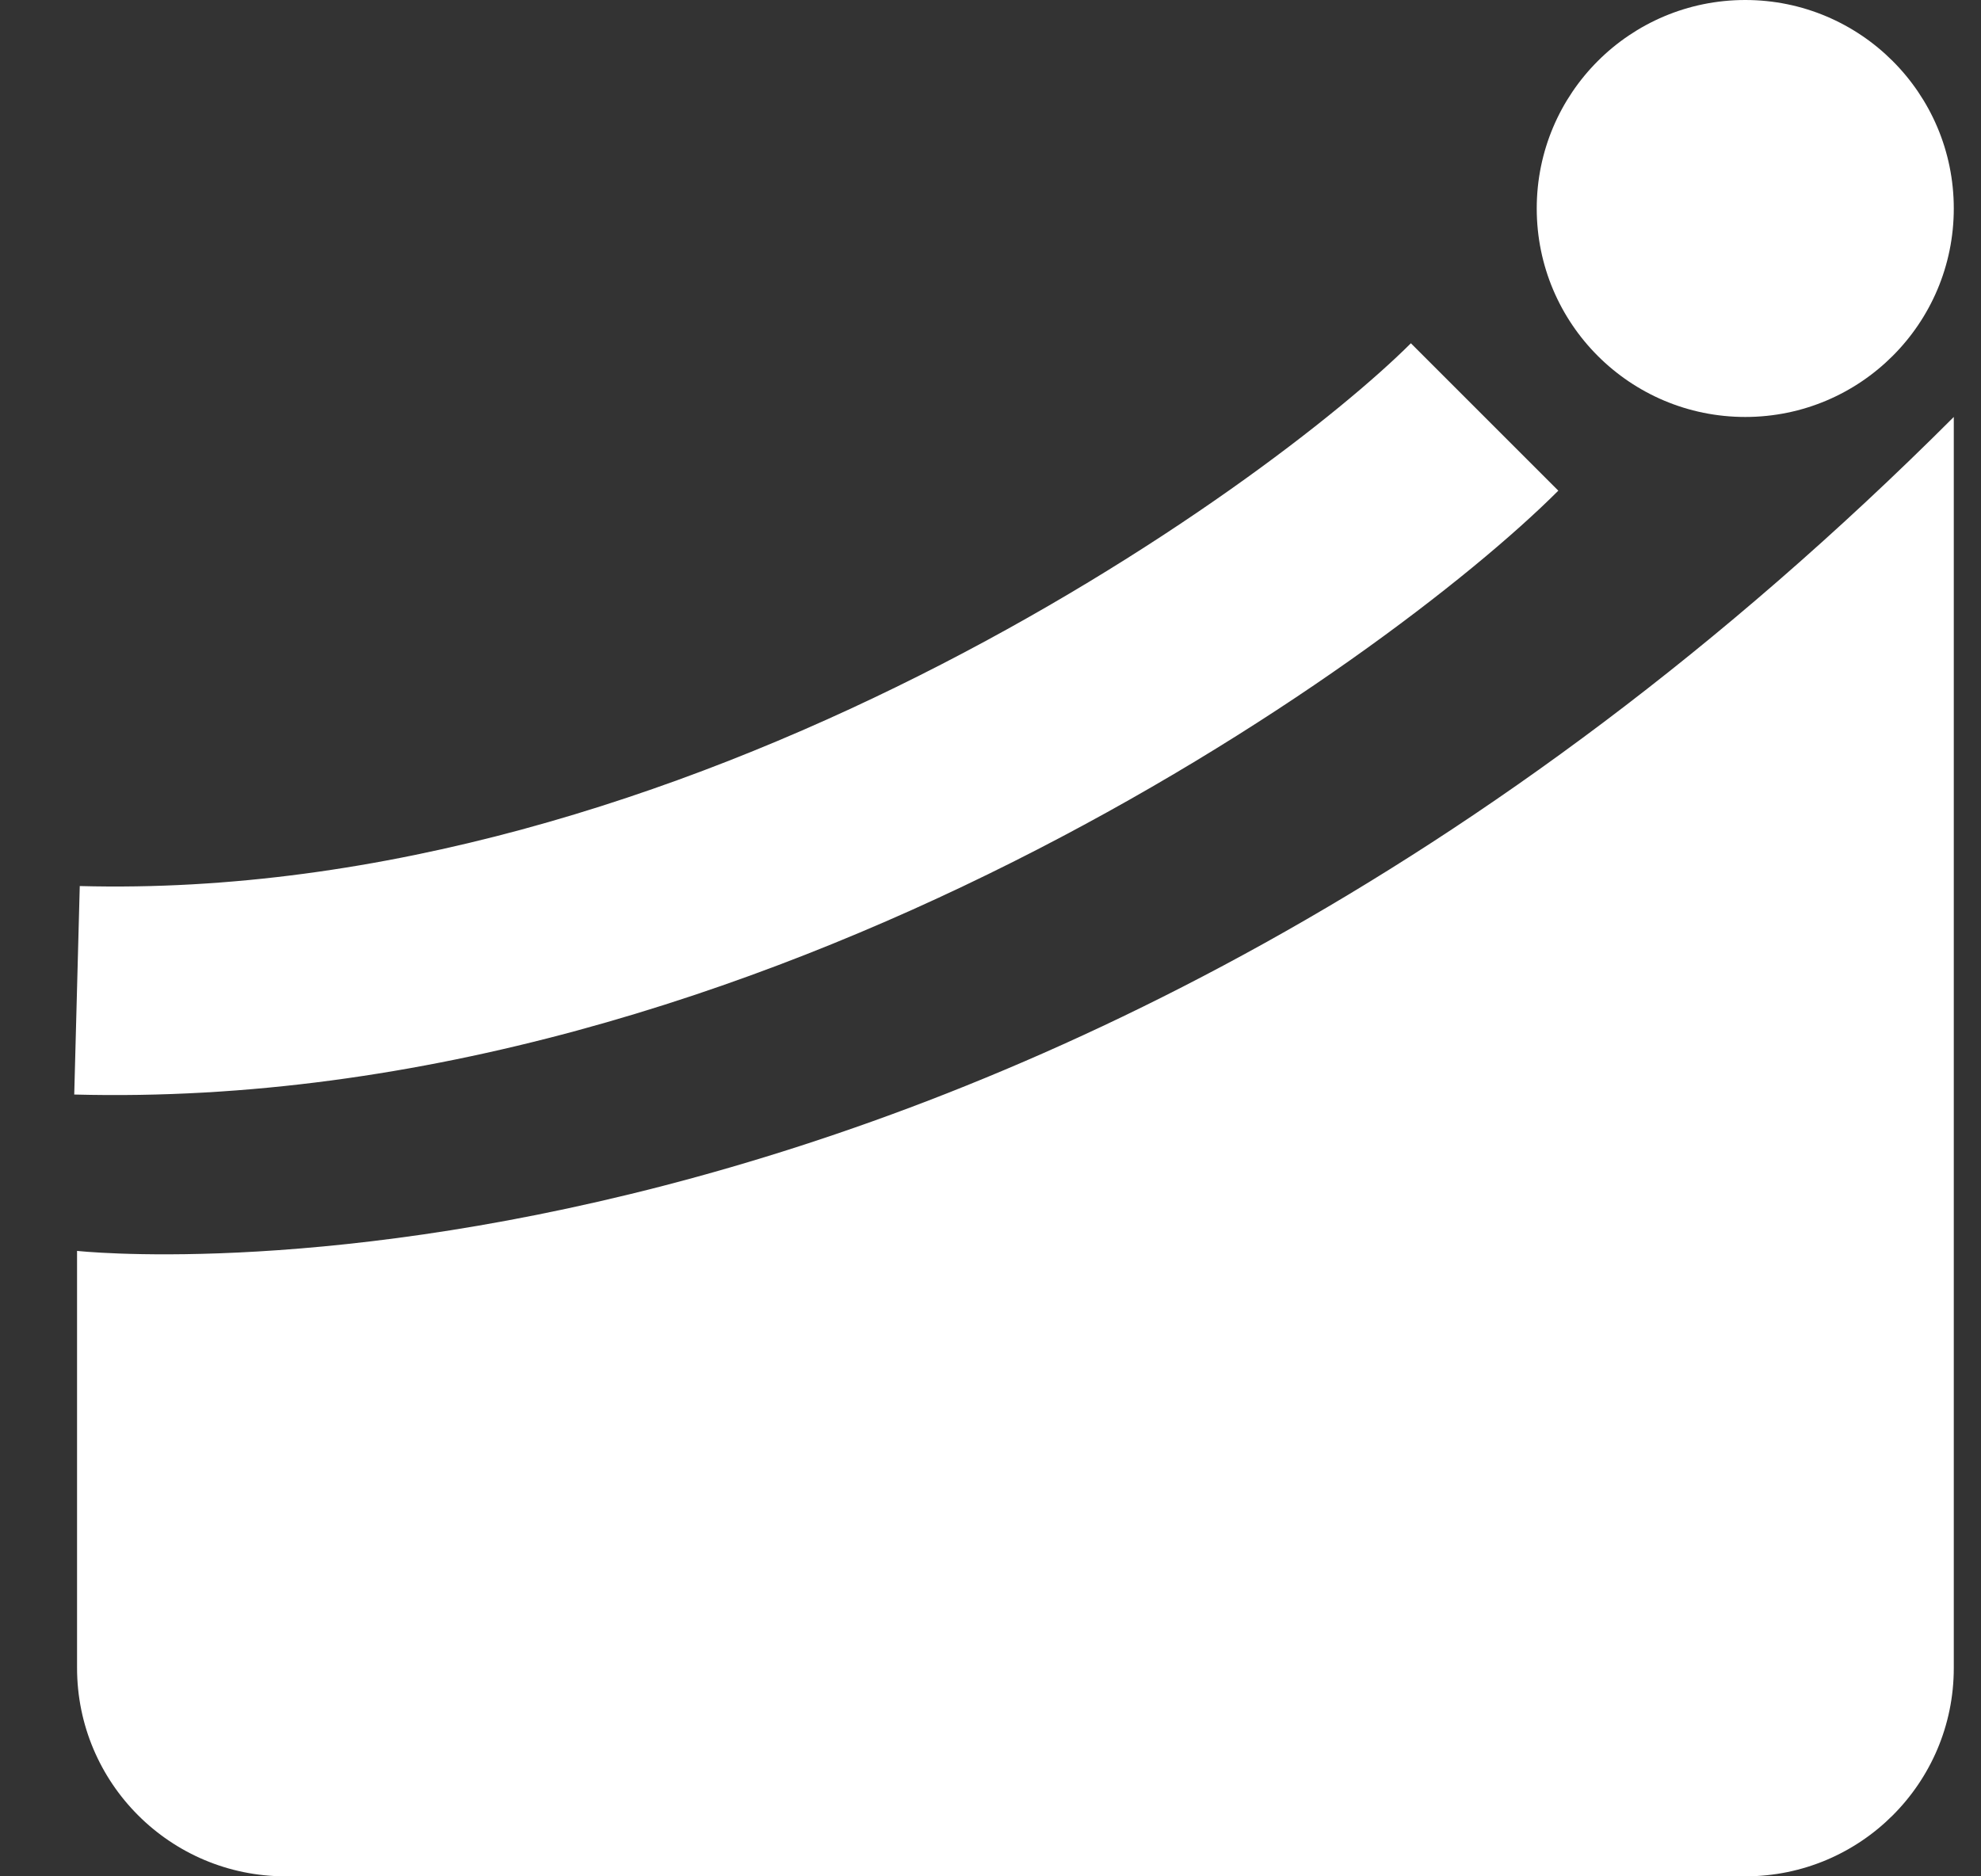 <svg width="19" height="18" viewBox="0 0 19 18" fill="none" xmlns="http://www.w3.org/2000/svg">
<rect x="0" y="0" width="19" height="18" fill="#333333" stroke="none"/>
<path fill-rule="evenodd" clip-rule="evenodd" d="M18.739 2C18.739 3.105 17.843 4 16.739 4C15.634 4 14.739 3.105 14.739 2C14.739 0.895 15.634 0 16.739 0C17.843 0 18.739 0.895 18.739 2ZM0.739 12C0.739 12 9.739 13 18.739 4V16.002C18.739 17.107 17.843 18 16.739 18H2.739C1.634 18 0.739 17.105 0.739 16V12ZM0.712 10.5C4.053 10.589 7.22 9.521 9.714 8.269C12.204 7.019 14.11 5.543 14.946 4.707L13.532 3.293C12.867 3.957 11.142 5.314 8.817 6.481C6.495 7.647 3.663 8.578 0.765 8.5L0.712 10.5Z" fill="white"/>
</svg>
